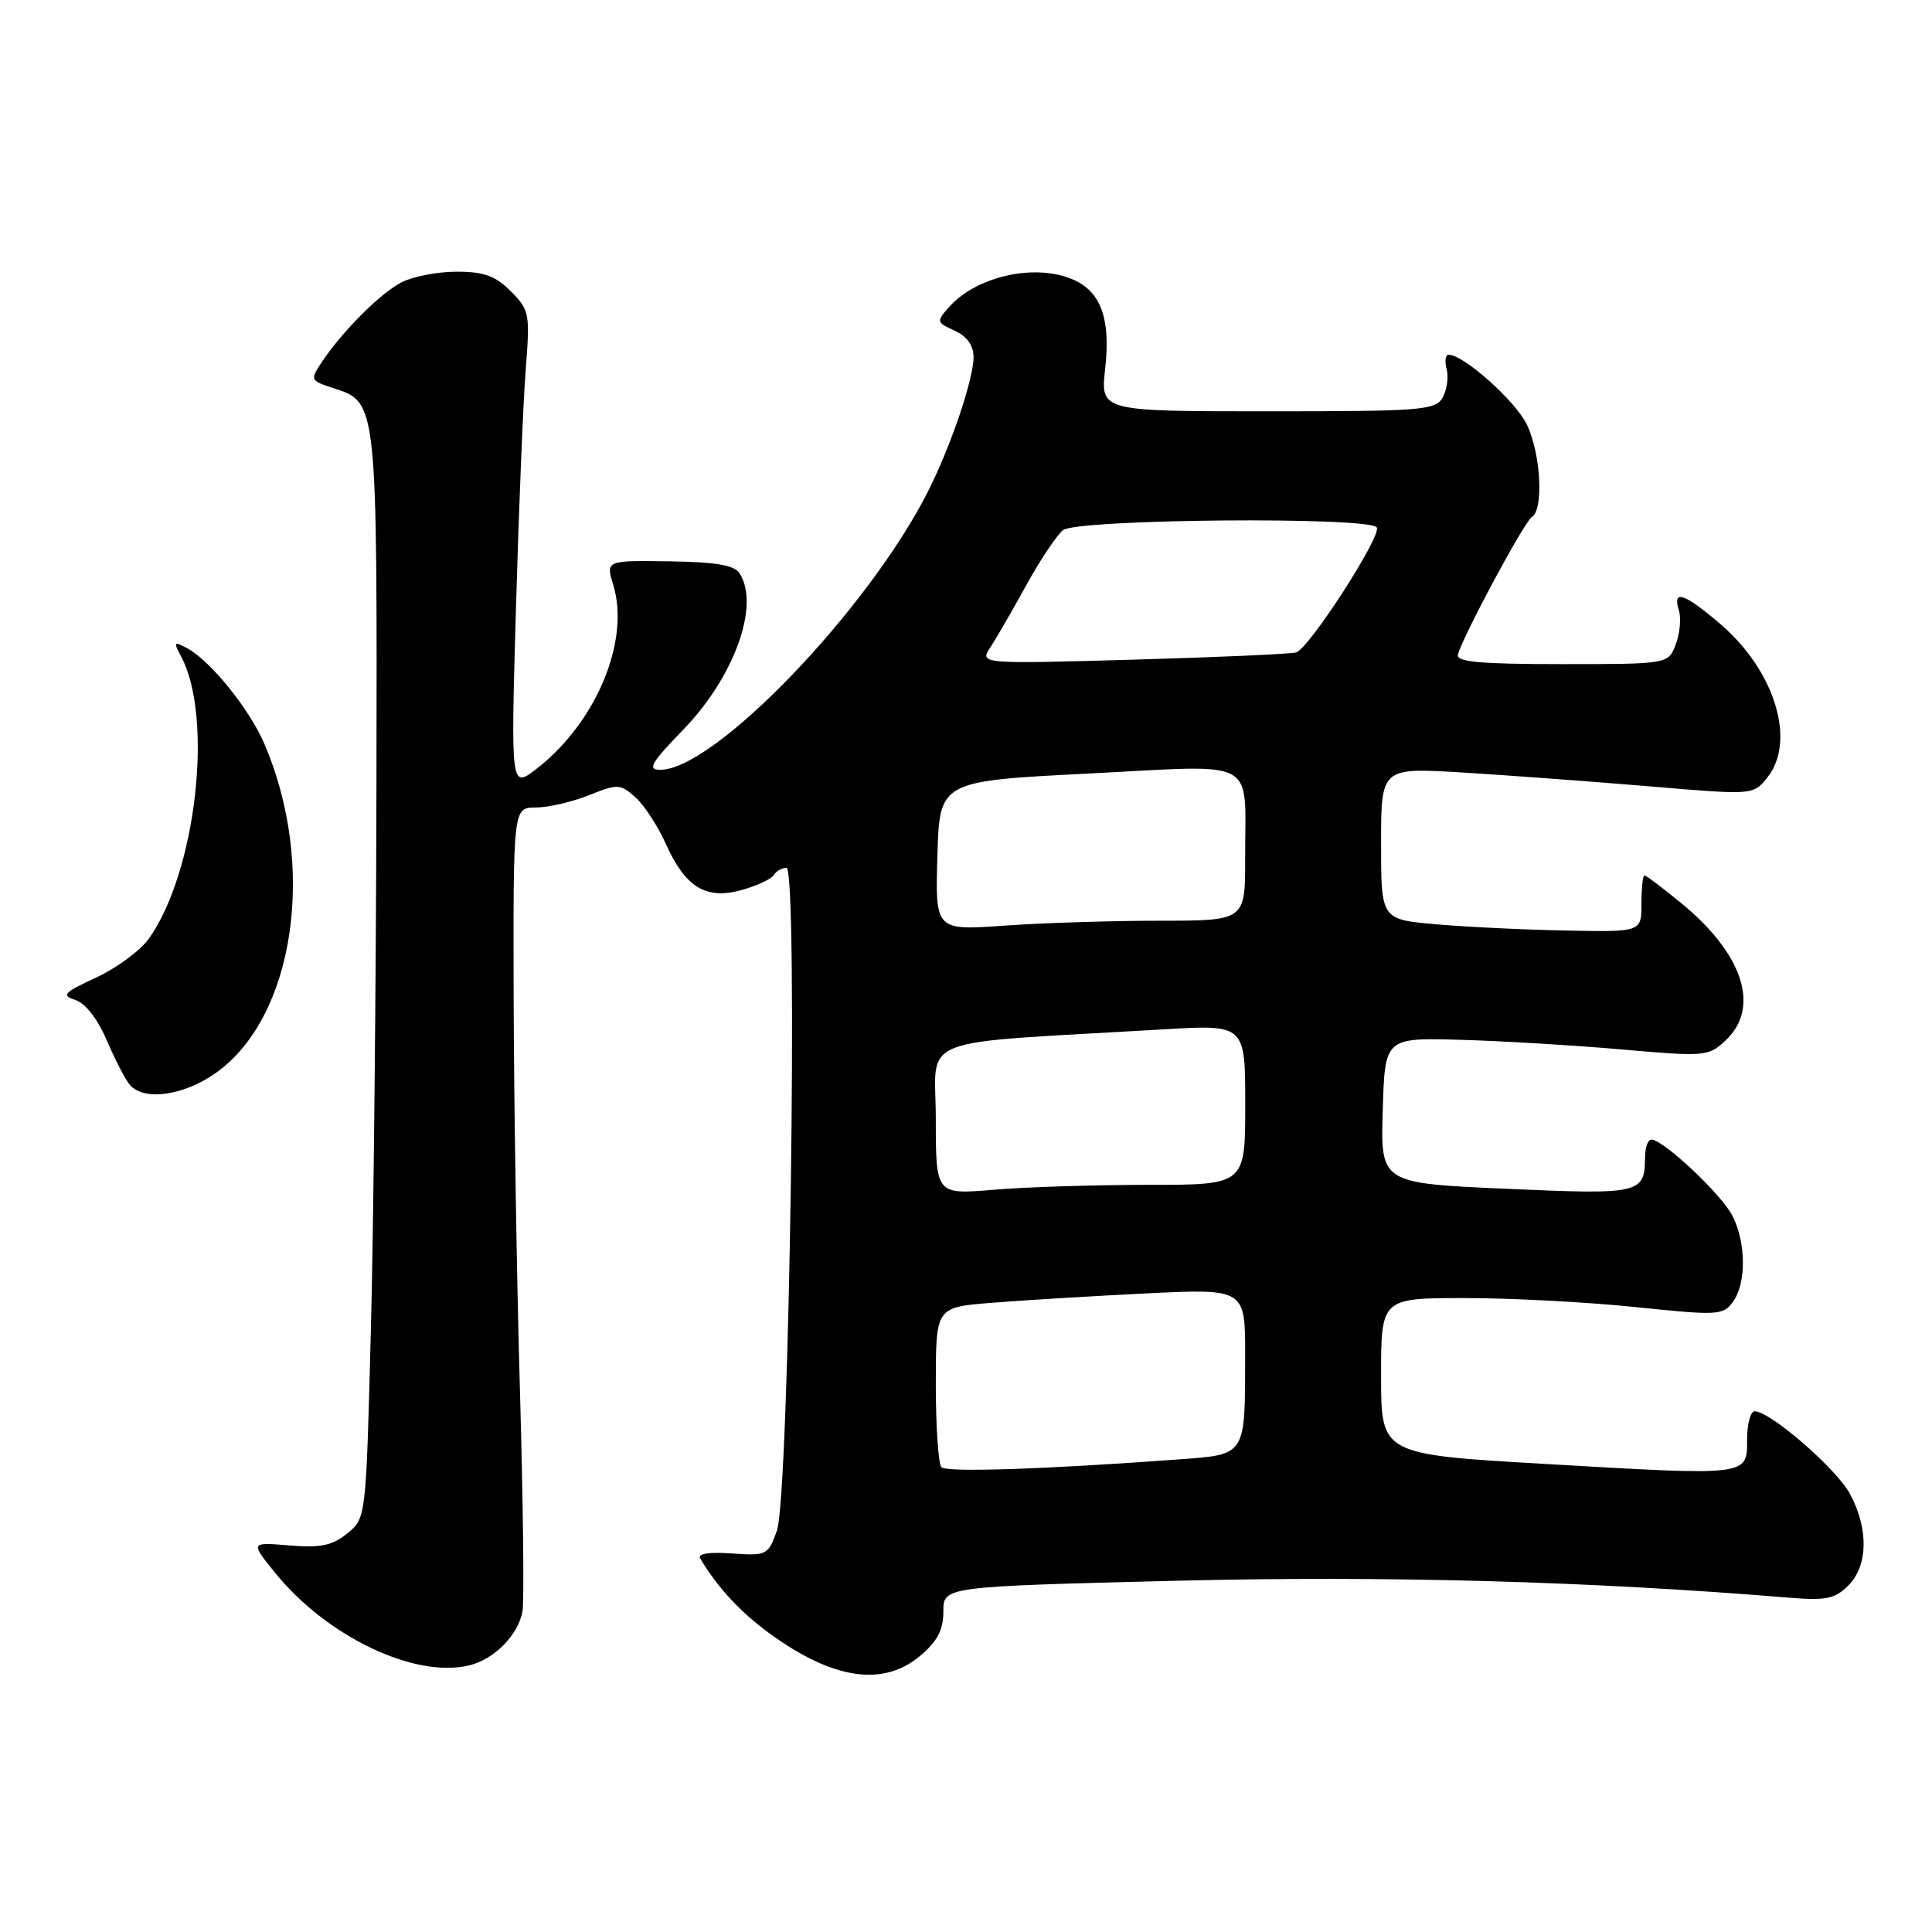 <?xml version="1.0" encoding="UTF-8" standalone="no"?>
<!DOCTYPE svg PUBLIC "-//W3C//DTD SVG 1.1//EN" "http://www.w3.org/Graphics/SVG/1.1/DTD/svg11.dtd" >
<svg xmlns="http://www.w3.org/2000/svg" xmlns:xlink="http://www.w3.org/1999/xlink" version="1.1" viewBox="0 0 256 256">
 <g >
 <path fill="currentColor"
d=" M 121.92 219.41 C 124.21 217.48 125.00 215.98 125.00 213.53 C 125.00 210.23 125.00 210.23 155.75 209.46 C 183.66 208.77 210.71 209.52 237.16 211.71 C 241.95 212.10 243.15 211.85 244.91 210.09 C 247.53 207.47 247.62 202.64 245.15 197.98 C 243.38 194.65 234.59 187.02 232.50 187.00 C 231.95 187.00 231.50 188.69 231.50 190.75 C 231.50 195.60 231.83 195.56 204.75 193.98 C 183.00 192.72 183.00 192.72 183.00 182.36 C 183.00 172.00 183.00 172.00 194.14 172.00 C 200.26 172.00 210.44 172.54 216.76 173.20 C 227.62 174.33 228.31 174.29 229.62 172.51 C 231.42 170.04 231.38 164.63 229.53 161.05 C 228.06 158.21 220.38 151.00 218.82 151.00 C 218.37 151.00 217.99 152.01 217.98 153.25 C 217.95 158.19 217.46 158.31 199.58 157.52 C 182.93 156.78 182.93 156.78 183.22 147.14 C 183.50 137.50 183.50 137.50 193.50 137.78 C 199.00 137.93 208.63 138.51 214.91 139.06 C 225.97 140.03 226.38 139.99 228.66 137.85 C 233.29 133.50 231.00 126.41 222.76 119.66 C 220.30 117.65 218.12 116.00 217.90 116.00 C 217.68 116.00 217.50 117.69 217.50 119.75 C 217.50 123.50 217.50 123.50 207.50 123.30 C 202.00 123.20 194.24 122.82 190.25 122.47 C 183.00 121.83 183.00 121.83 183.00 111.77 C 183.00 101.71 183.00 101.71 193.75 102.36 C 199.66 102.72 210.75 103.54 218.40 104.18 C 232.29 105.36 232.29 105.36 234.15 103.07 C 238.05 98.25 235.21 88.90 227.96 82.69 C 223.17 78.59 221.57 78.06 222.46 80.87 C 222.78 81.90 222.60 83.92 222.05 85.37 C 221.05 88.00 221.05 88.00 206.95 88.00 C 196.16 88.00 192.93 87.71 193.18 86.75 C 193.83 84.29 201.97 69.14 202.97 68.52 C 204.57 67.53 204.18 60.19 202.33 56.28 C 200.85 53.17 193.95 47.00 191.94 47.00 C 191.53 47.00 191.41 47.86 191.69 48.92 C 191.96 49.97 191.73 51.66 191.16 52.67 C 190.22 54.36 188.42 54.50 167.97 54.50 C 145.81 54.50 145.81 54.50 146.44 48.87 C 147.17 42.35 145.92 38.74 142.34 37.11 C 137.33 34.83 129.45 36.53 125.74 40.70 C 124.05 42.60 124.08 42.72 126.49 43.81 C 128.14 44.57 129.00 45.77 129.00 47.32 C 129.00 50.24 126.00 59.09 123.00 65.05 C 115.08 80.76 94.67 102.00 87.50 102.00 C 85.73 102.00 86.23 101.13 90.54 96.68 C 97.28 89.72 100.71 80.25 98.02 76.00 C 97.31 74.88 94.95 74.47 88.67 74.38 C 80.27 74.26 80.27 74.26 81.26 77.51 C 83.53 84.90 78.98 95.79 71.07 101.89 C 67.68 104.50 67.68 104.50 68.37 80.50 C 68.75 67.30 69.33 53.05 69.67 48.84 C 70.24 41.55 70.15 41.06 67.68 38.59 C 65.65 36.55 64.11 36.00 60.50 36.00 C 57.97 36.00 54.69 36.64 53.20 37.41 C 50.34 38.91 45.40 43.86 42.66 47.95 C 41.06 50.36 41.09 50.43 44.24 51.45 C 50.00 53.33 49.98 53.14 49.88 104.50 C 49.83 130.35 49.50 162.68 49.14 176.34 C 48.50 201.18 48.50 201.18 46.01 203.19 C 44.03 204.80 42.47 205.12 38.35 204.78 C 33.19 204.35 33.19 204.35 36.34 208.27 C 43.23 216.85 55.00 222.47 62.26 220.65 C 65.52 219.83 68.64 216.65 69.23 213.55 C 69.47 212.30 69.32 199.17 68.90 184.38 C 68.47 169.60 68.10 146.14 68.06 132.25 C 68.00 107.00 68.00 107.00 70.98 107.00 C 72.62 107.00 75.78 106.27 78.02 105.38 C 81.85 103.84 82.19 103.86 84.18 105.63 C 85.34 106.66 87.15 109.42 88.20 111.76 C 90.80 117.57 93.52 119.25 98.25 117.94 C 100.27 117.38 102.20 116.49 102.52 115.96 C 102.85 115.43 103.61 115.00 104.21 115.00 C 105.79 115.00 104.59 198.25 102.94 202.84 C 101.78 206.07 101.59 206.16 96.97 205.84 C 93.97 205.63 92.41 205.87 92.78 206.50 C 95.03 210.30 98.12 213.64 102.00 216.46 C 110.41 222.56 117.01 223.54 121.92 219.41 Z  M 28.74 142.07 C 39.08 134.58 41.96 114.73 35.04 98.58 C 33.04 93.93 27.89 87.55 24.79 85.89 C 23.03 84.95 22.96 85.05 24.00 86.99 C 28.32 95.08 25.99 115.54 19.73 124.37 C 18.61 125.94 15.48 128.26 12.76 129.52 C 8.44 131.52 8.09 131.89 9.98 132.50 C 11.29 132.91 12.93 135.01 14.13 137.81 C 15.22 140.35 16.59 143.01 17.18 143.72 C 19.04 145.96 24.43 145.19 28.74 142.07 Z  M 124.75 194.42 C 124.34 194.00 124.00 189.07 124.00 183.45 C 124.00 173.23 124.00 173.23 131.25 172.64 C 135.24 172.31 144.46 171.75 151.75 171.39 C 165.00 170.74 165.00 170.74 164.99 179.62 C 164.97 193.04 165.18 192.71 156.16 193.38 C 138.56 194.68 125.45 195.12 124.75 194.42 Z  M 124.00 148.25 C 124.00 137.02 120.55 138.37 154.25 136.39 C 165.00 135.76 165.00 135.76 165.00 146.38 C 165.00 157.00 165.00 157.00 152.15 157.00 C 145.08 157.00 135.86 157.29 131.65 157.65 C 124.00 158.29 124.00 158.29 124.00 148.25 Z  M 124.21 113.40 C 124.50 103.50 124.50 103.50 144.20 102.50 C 167.08 101.34 164.96 100.19 164.99 113.75 C 165.00 122.00 165.00 122.00 153.65 122.00 C 147.41 122.00 138.17 122.29 133.12 122.65 C 123.92 123.30 123.92 123.30 124.21 113.40 Z  M 131.25 85.74 C 132.05 84.51 134.20 80.80 136.01 77.50 C 137.83 74.20 140.00 70.94 140.85 70.25 C 142.66 68.77 181.53 68.43 182.43 69.89 C 183.11 70.98 173.48 85.92 171.75 86.45 C 171.06 86.66 161.34 87.09 150.14 87.41 C 129.78 87.98 129.78 87.98 131.25 85.74 Z "/>
</g>
</svg>